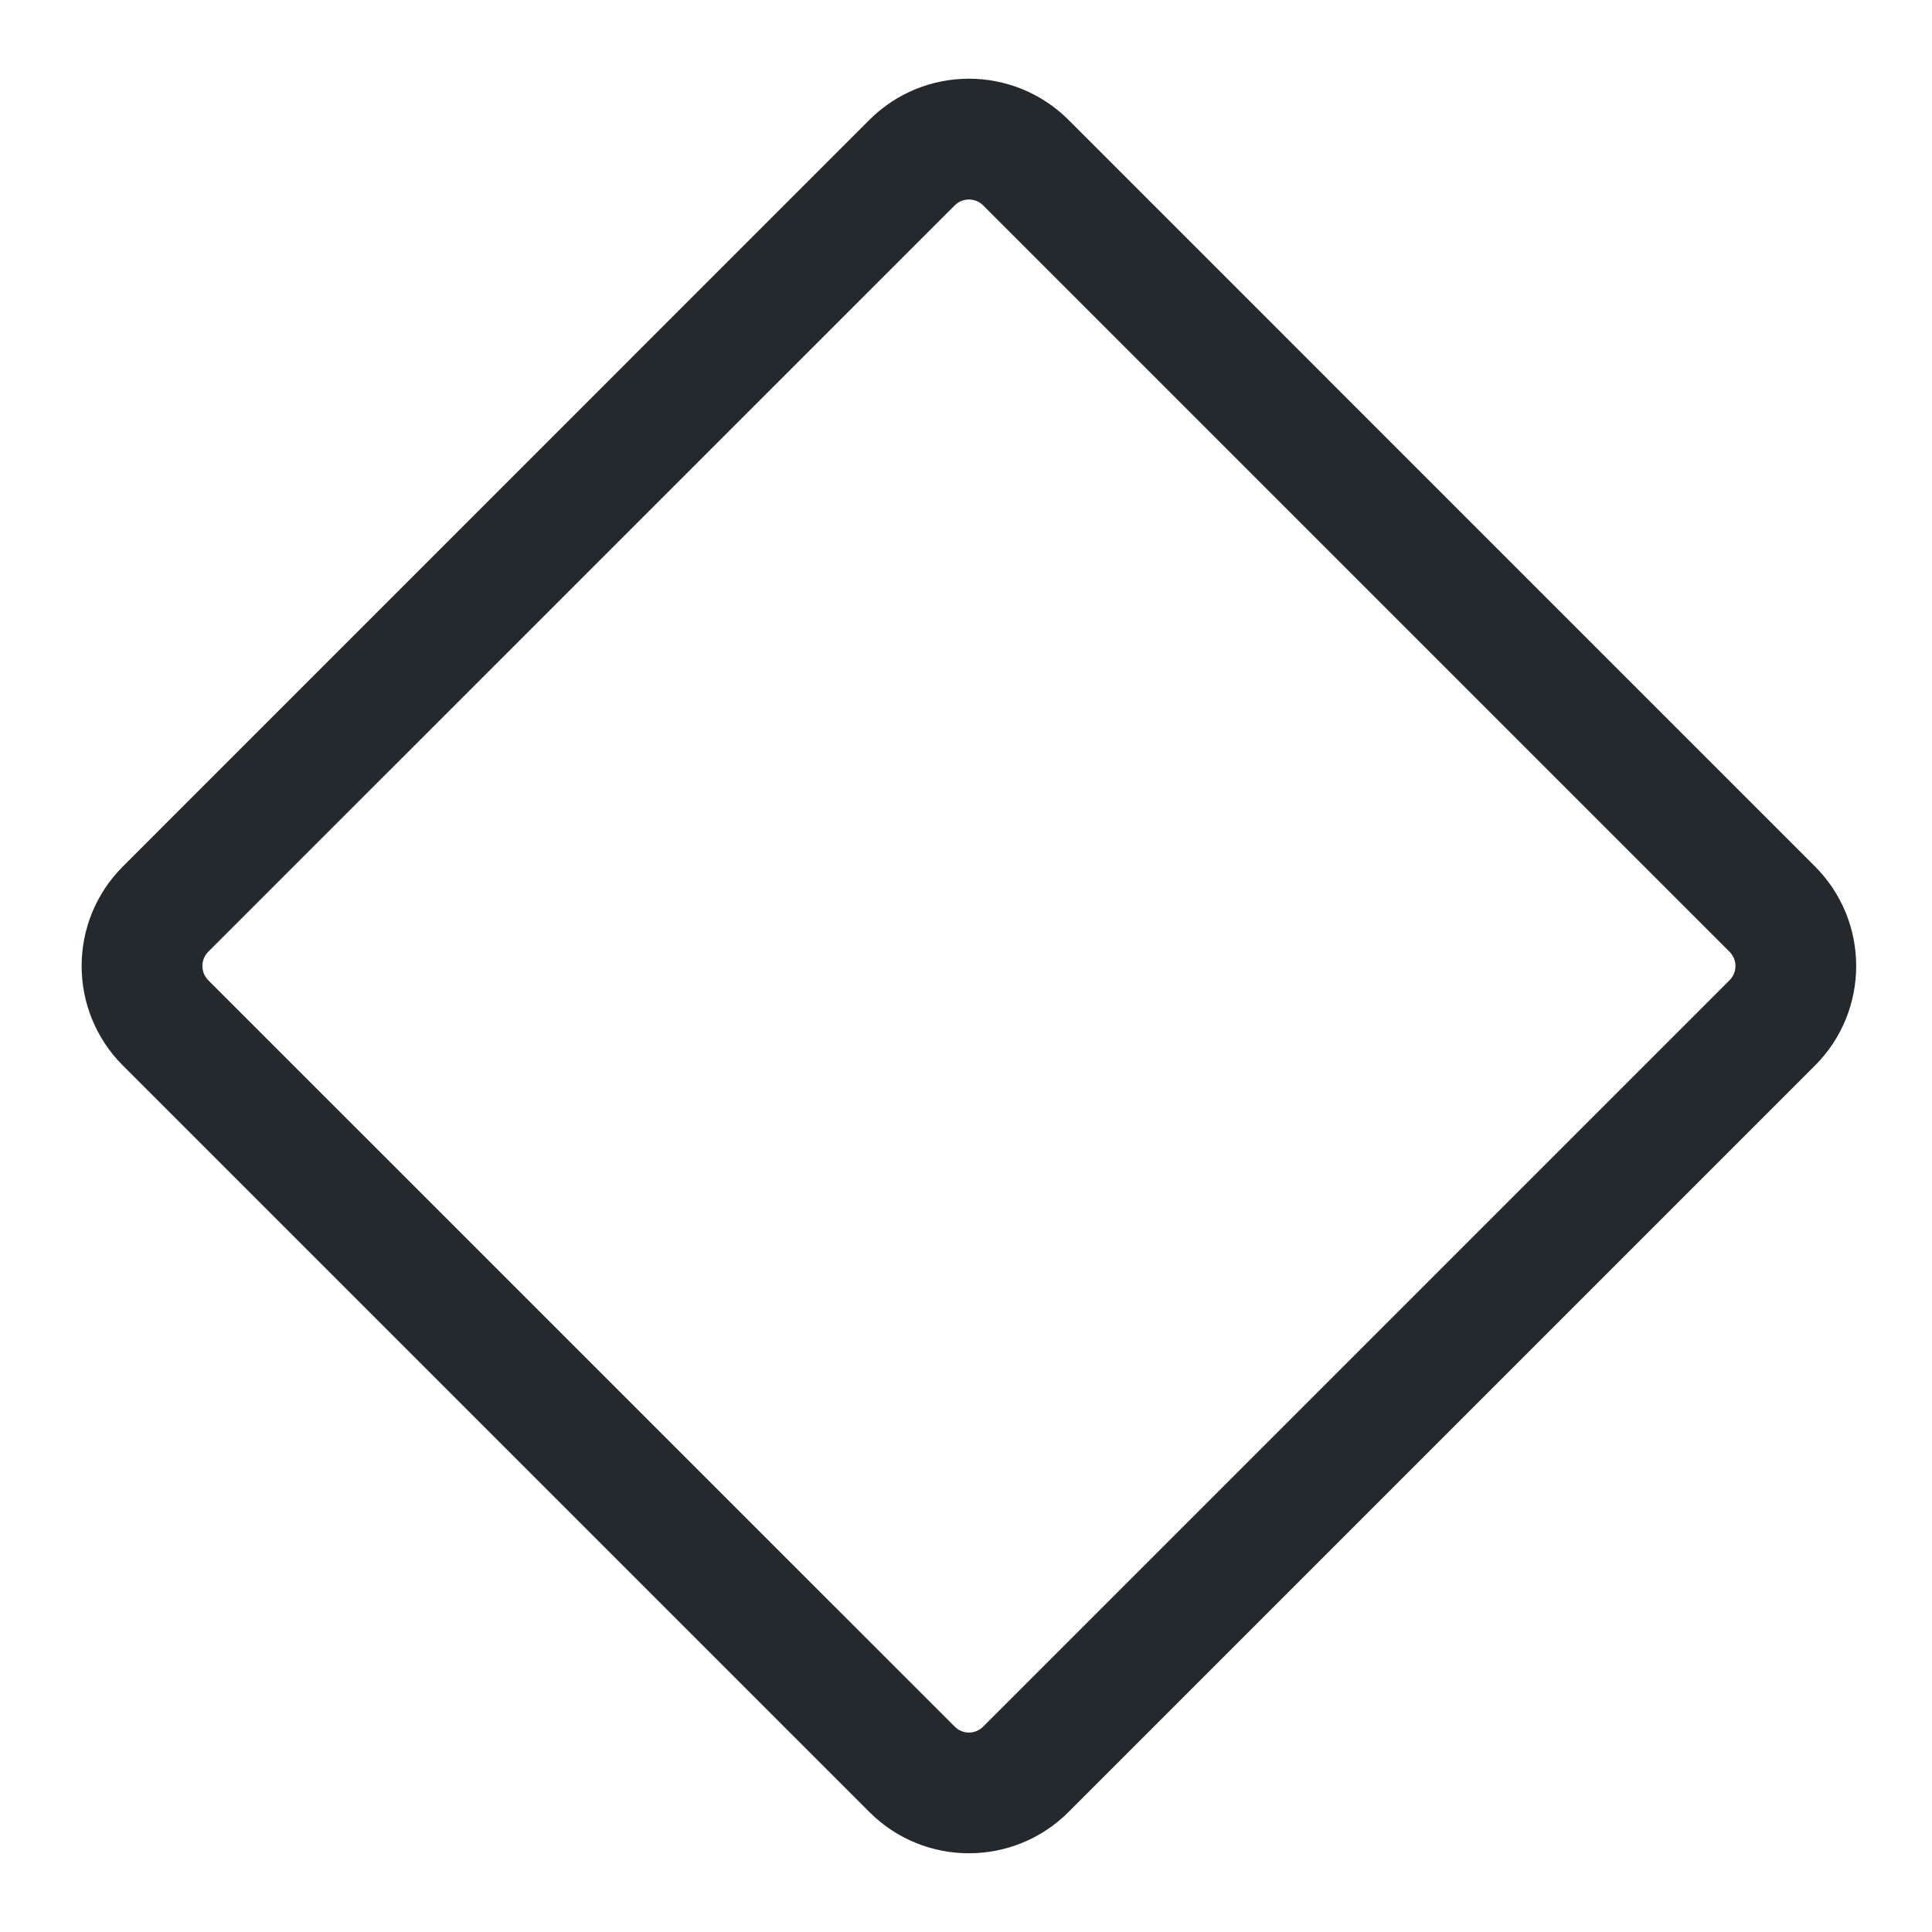 <svg width="24" height="24" viewBox="0 0 24 24" fill="none" xmlns="http://www.w3.org/2000/svg">
<path fill-rule="evenodd" clip-rule="evenodd" d="M1.527 13.237C0.843 12.554 0.843 11.446 1.527 10.763L10.799 1.49C11.482 0.807 12.59 0.807 13.274 1.49L22.546 10.763C23.229 11.446 23.229 12.554 22.546 13.237L13.274 22.509C12.59 23.193 11.482 23.193 10.799 22.509L1.527 13.237ZM2.587 11.823C2.49 11.921 2.49 12.079 2.587 12.177L11.86 21.449C11.957 21.547 12.115 21.547 12.213 21.449L21.485 12.177C21.583 12.079 21.583 11.921 21.485 11.823L12.213 2.551C12.115 2.454 11.957 2.454 11.86 2.551L2.587 11.823Z" fill="#24292E"/>
</svg>
